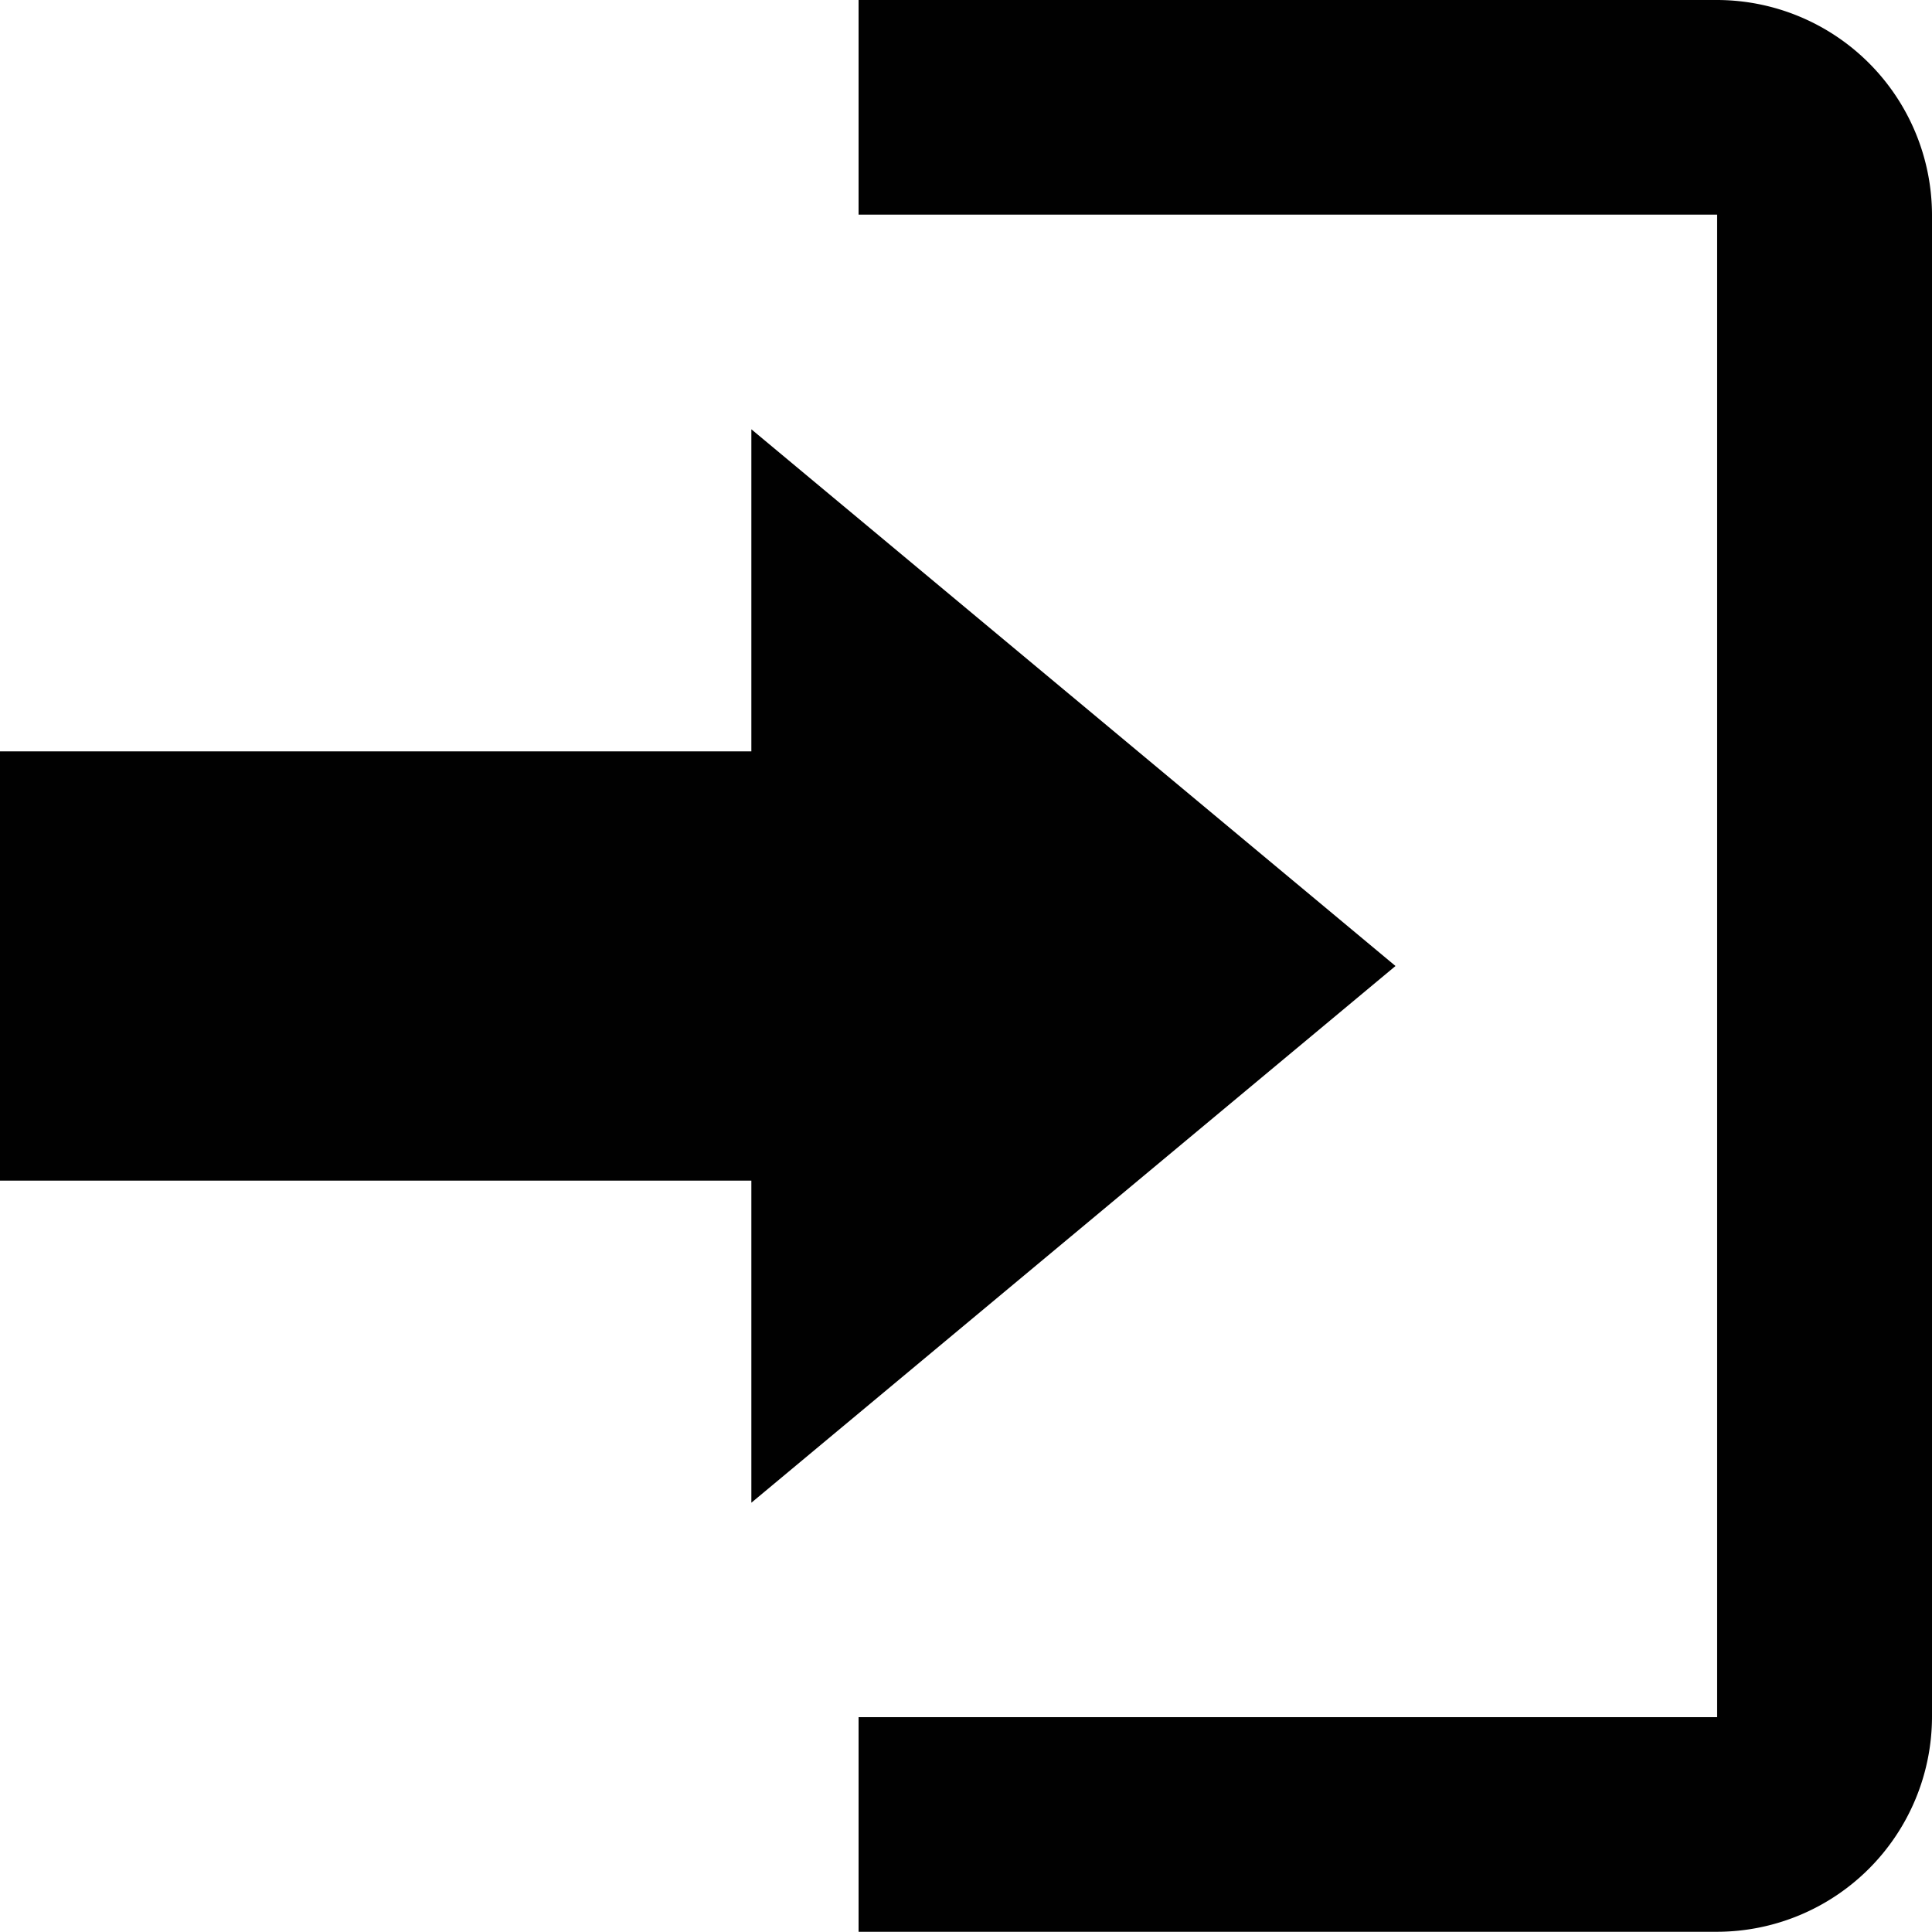 <svg id="Layer_1" data-name="Layer 1" xmlns="http://www.w3.org/2000/svg" viewBox="0 0 87.76 87.76">
  <defs>
    <style>
      .cls-1 {
        fill: #010101;
      }
    </style>
  </defs>
  <title>PMS-Vector-Icons</title>
  <path class="cls-1" d="M63.39,43.88L34.13,19.5V34.13H0v19.5H34.13V68.26ZM78,78H39v9.75H78A9.78,9.78,0,0,0,87.76,78V9.75A9.78,9.78,0,0,0,78,0H39V9.75H78V78Z"/>
</svg>
